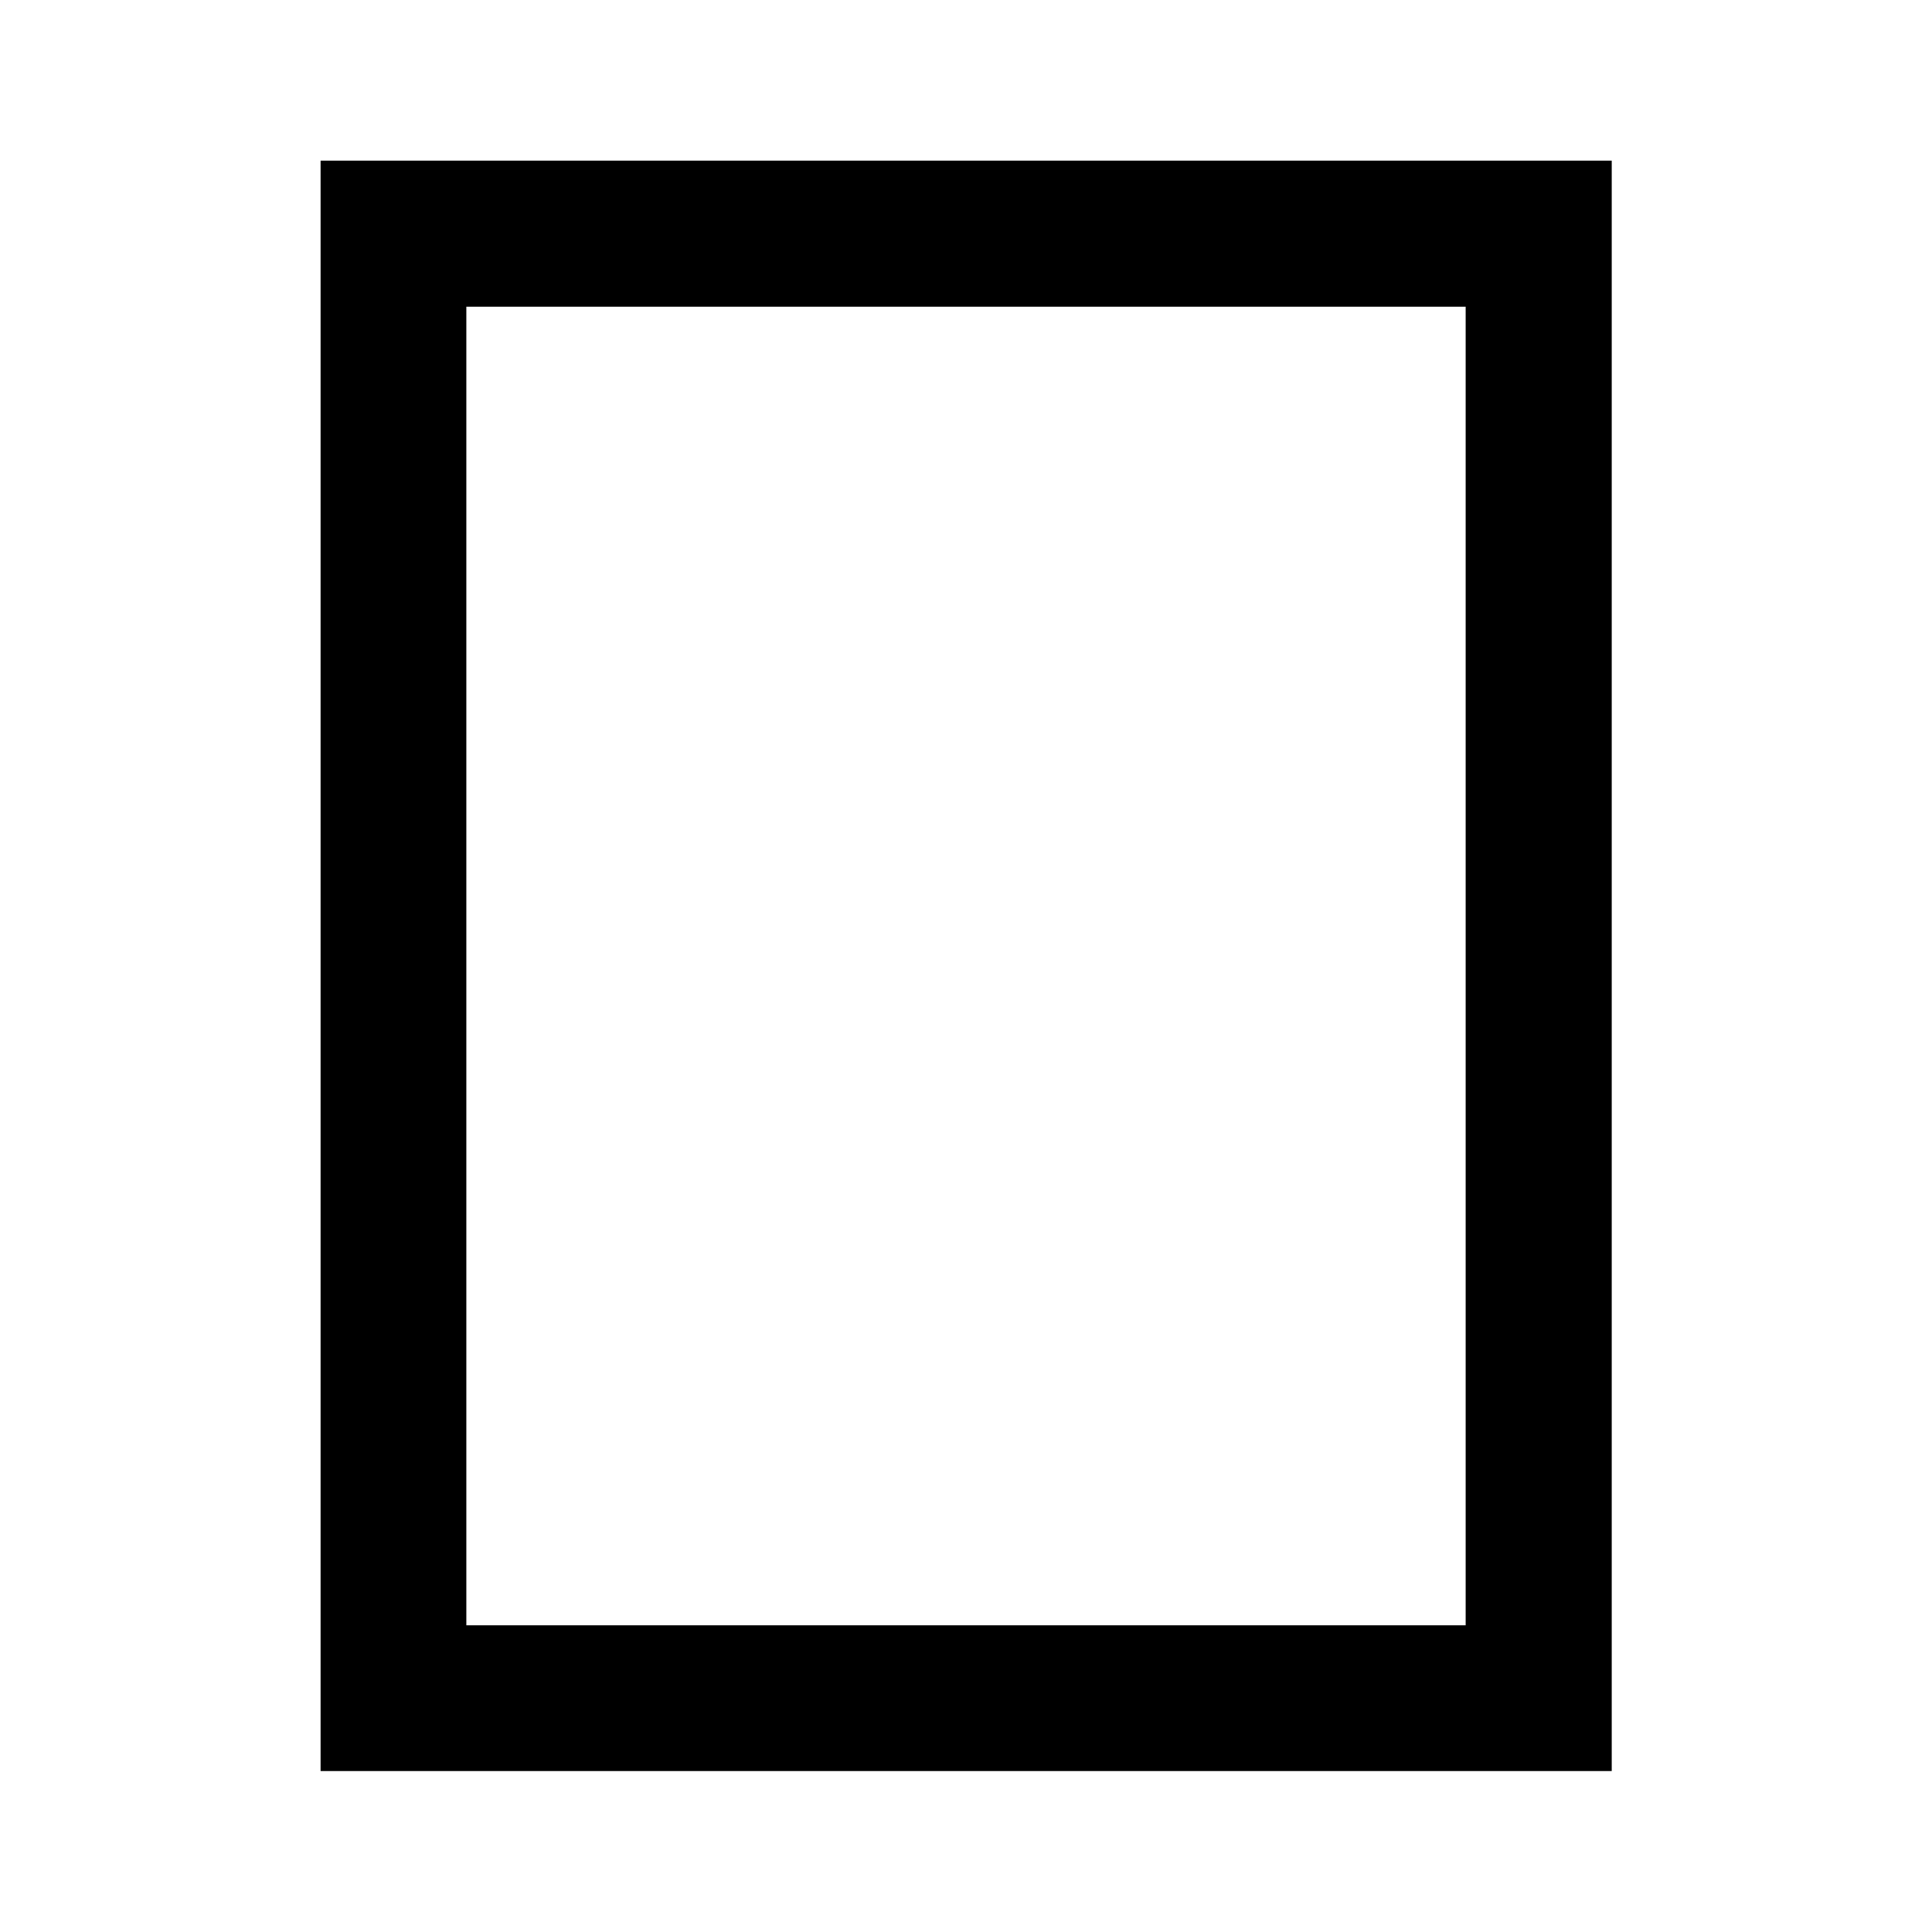 <svg xmlns="http://www.w3.org/2000/svg" height="40" viewBox="0 -960 960 960" width="40"><path d="M159.3-79.97v-800.22h641.56v800.22H159.3Zm72.42-72.42h496.56v-655.22H231.72v655.22Zm0 0v-655.22 655.22Z"/></svg>